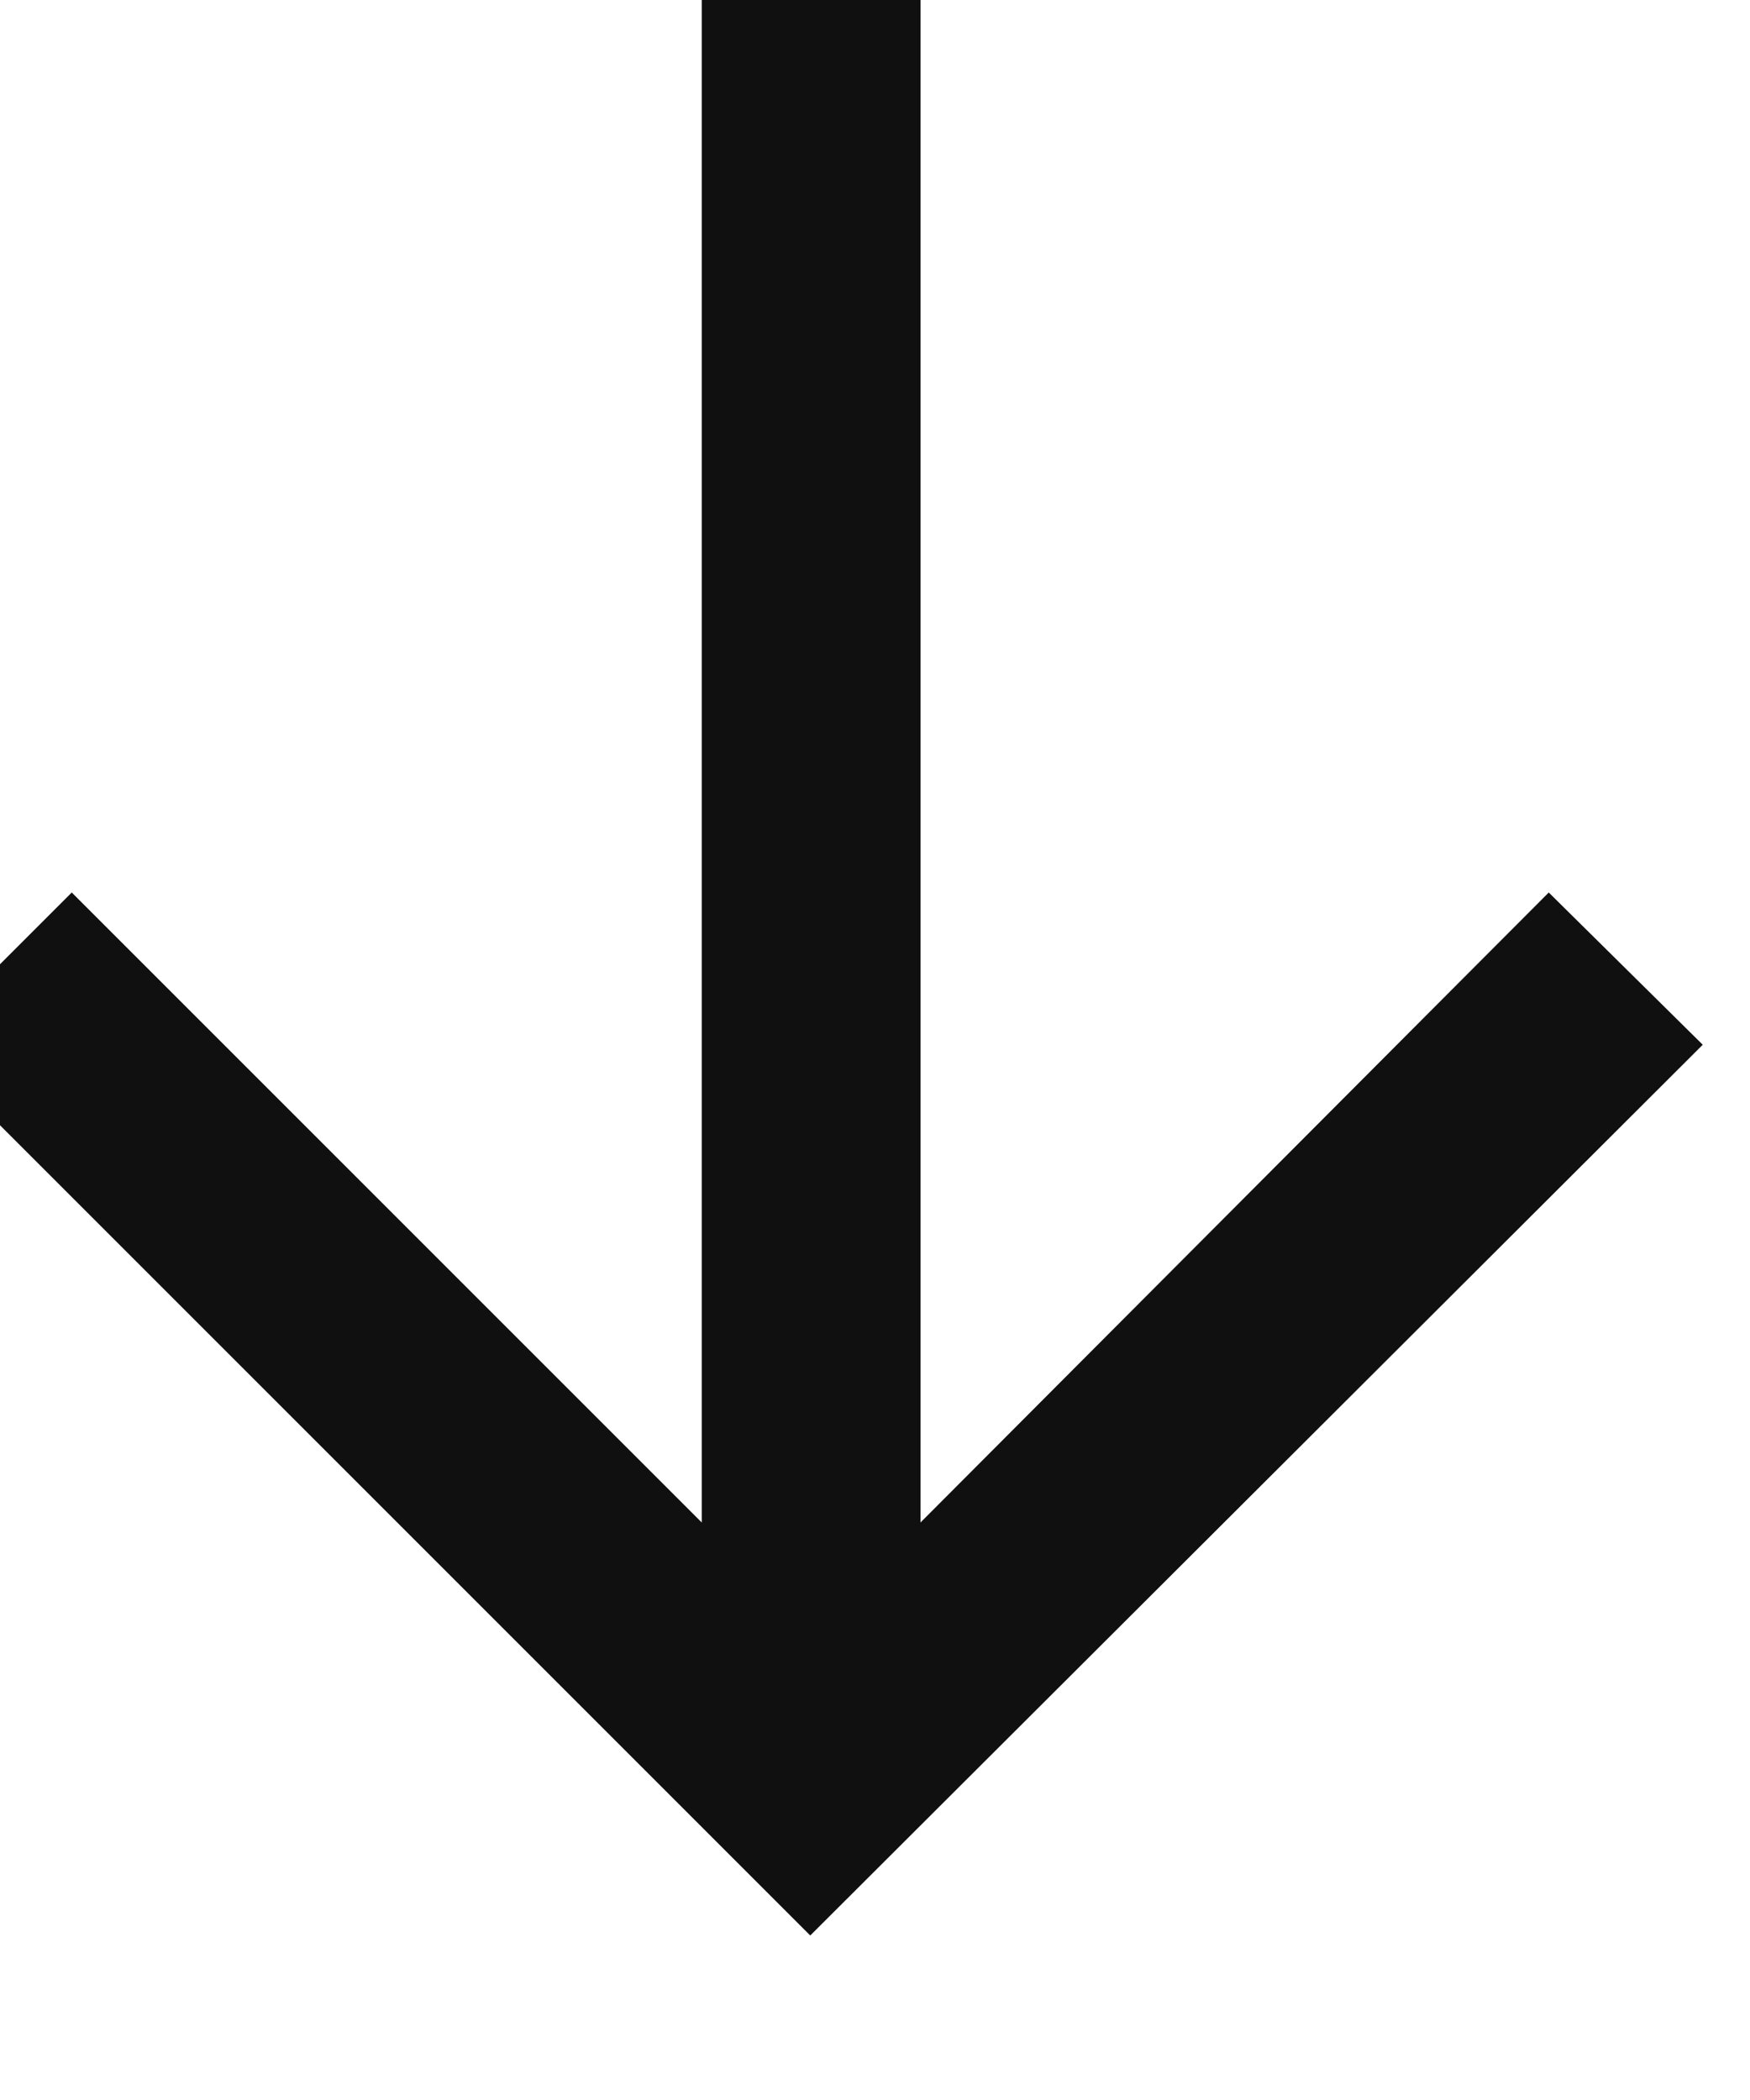 <svg width="10" height="12" fill="none" xmlns="http://www.w3.org/2000/svg"><path d="M4.01-.64h1.25V8.7l3.59-3.6.88.87-5.1 5.09-5.09-5.09.87-.87 3.6 3.6V-.64Z" fill="#101010" fill-rule="evenodd"/></svg>